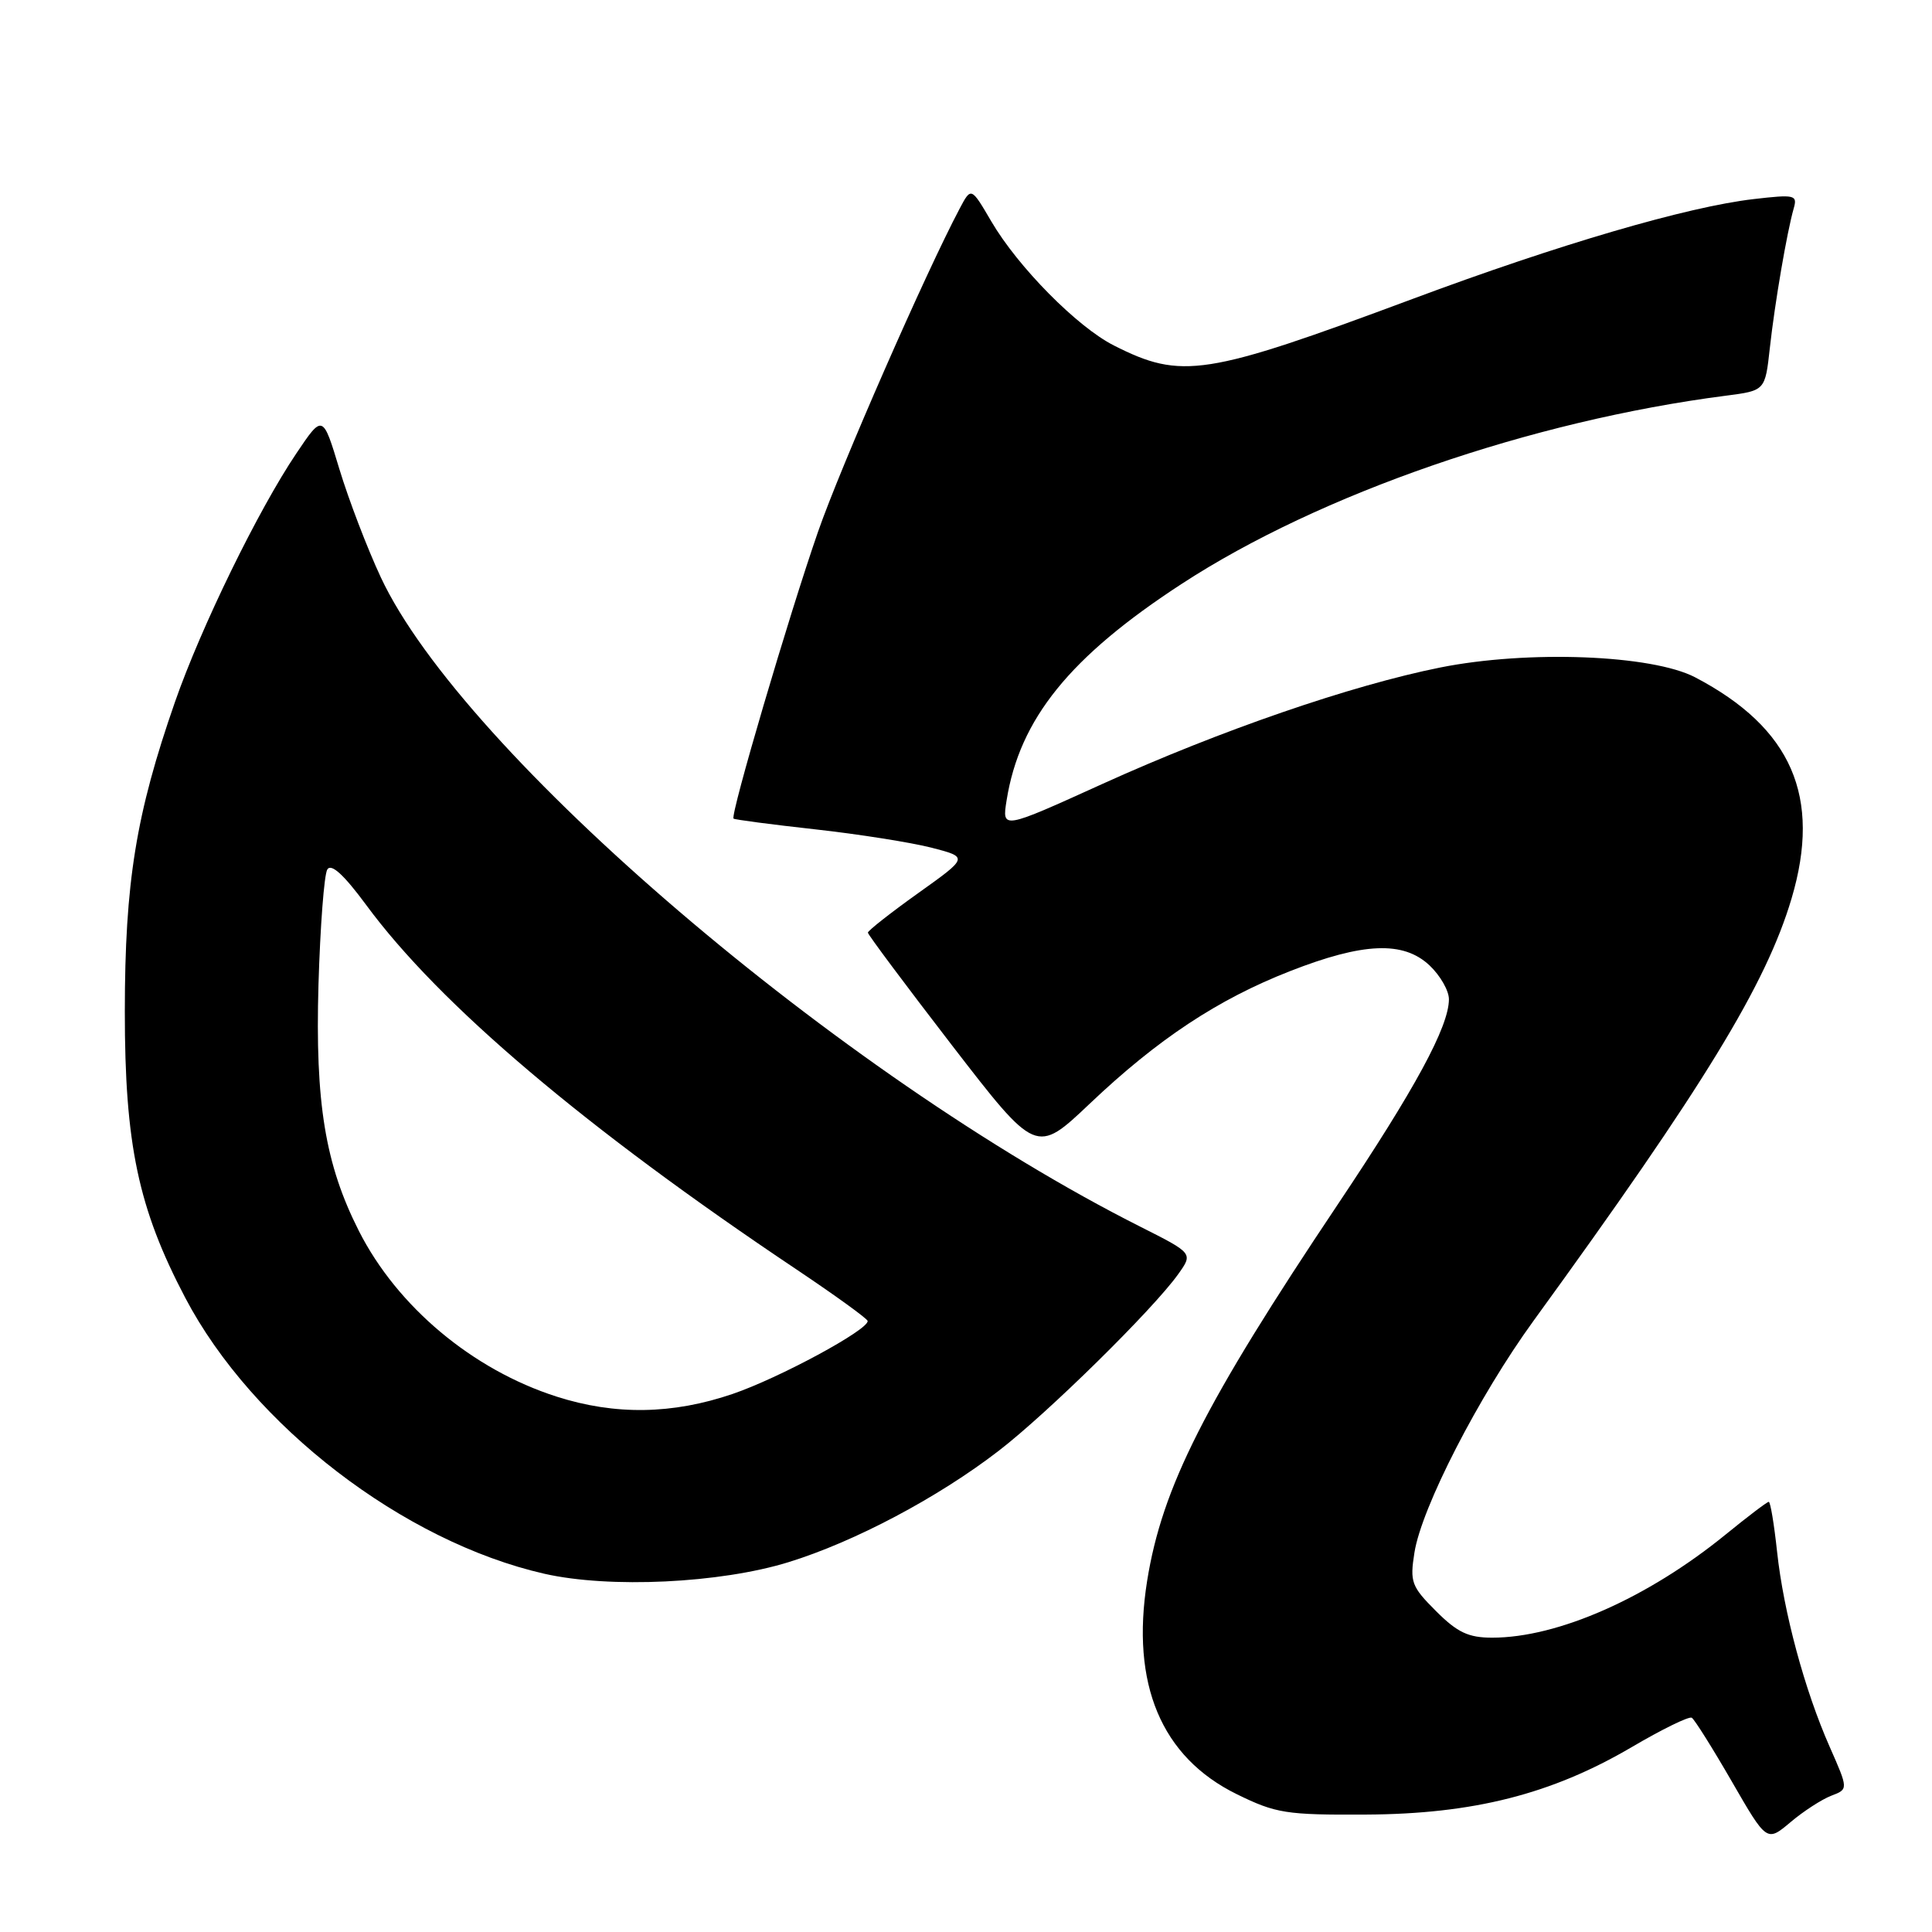 <?xml version="1.0" encoding="UTF-8" standalone="no"?>
<!DOCTYPE svg PUBLIC "-//W3C//DTD SVG 1.1//EN" "http://www.w3.org/Graphics/SVG/1.1/DTD/svg11.dtd" >
<svg xmlns="http://www.w3.org/2000/svg" xmlns:xlink="http://www.w3.org/1999/xlink" version="1.1" viewBox="0 0 256 256">
 <g >
 <path fill="currentColor"
d=" M 242.66 237.94 C 244.92 237.08 244.92 237.08 242.45 231.48 C 239.12 223.95 236.33 213.60 235.47 205.59 C 235.08 201.97 234.59 199.00 234.37 199.00 C 234.15 199.00 231.58 200.95 228.66 203.33 C 218.32 211.75 206.43 217.00 197.72 217.00 C 194.57 217.00 193.11 216.31 190.28 213.48 C 187.02 210.22 186.80 209.63 187.42 205.73 C 188.36 199.76 195.94 185.01 203.21 175.00 C 225.76 143.95 234.01 130.45 237.39 119.06 C 241.39 105.58 237.41 96.45 224.62 89.75 C 218.89 86.76 202.47 86.12 190.83 88.45 C 179.06 90.81 161.73 96.78 146.13 103.85 C 132.76 109.92 132.76 109.92 133.38 106.05 C 135.10 95.25 141.76 87.02 156.59 77.36 C 174.87 65.44 202.84 55.77 228.69 52.43 C 233.89 51.76 233.89 51.76 234.51 46.13 C 235.17 40.14 236.78 30.75 237.68 27.60 C 238.19 25.83 237.81 25.75 232.37 26.38 C 223.57 27.40 206.58 32.37 187.12 39.63 C 159.71 49.84 156.58 50.33 147.58 45.77 C 142.73 43.31 134.89 35.38 131.35 29.33 C 128.68 24.77 128.68 24.77 127.16 27.64 C 122.64 36.17 111.40 61.82 108.40 70.44 C 104.56 81.47 96.72 108.08 97.20 108.47 C 97.36 108.61 102.22 109.25 108.00 109.89 C 113.78 110.53 120.71 111.63 123.42 112.32 C 128.33 113.59 128.33 113.59 121.67 118.34 C 118.00 120.96 115.00 123.32 115.00 123.58 C 115.00 123.84 120.02 130.56 126.15 138.52 C 137.30 152.97 137.30 152.97 144.40 146.24 C 153.41 137.69 161.37 132.42 170.94 128.68 C 180.65 124.88 185.95 124.66 189.42 127.92 C 190.84 129.26 192.00 131.28 191.99 132.42 C 191.97 136.05 187.54 144.23 177.27 159.58 C 159.59 185.99 153.99 197.07 152.00 209.48 C 149.82 223.16 153.88 232.83 163.88 237.74 C 169.06 240.28 170.41 240.50 181.00 240.44 C 195.21 240.37 205.58 237.74 216.18 231.52 C 220.21 229.15 223.80 227.39 224.17 227.61 C 224.53 227.83 226.92 231.63 229.47 236.05 C 234.11 244.09 234.11 244.09 237.25 241.45 C 238.97 239.99 241.41 238.42 242.66 237.94 Z  M 104.50 206.99 C 113.24 204.29 124.27 198.45 132.32 192.25 C 138.83 187.24 152.79 173.50 156.12 168.83 C 158.09 166.07 158.09 166.07 151.13 162.56 C 111.39 142.55 61.32 99.74 50.46 76.50 C 48.66 72.65 46.20 66.21 44.98 62.19 C 42.77 54.87 42.77 54.87 39.26 60.09 C 34.23 67.55 26.64 83.10 23.19 93.00 C 18.01 107.87 16.55 116.89 16.54 134.00 C 16.53 151.64 18.32 160.11 24.55 171.97 C 33.45 188.91 53.46 204.28 72.13 208.53 C 80.77 210.49 95.42 209.80 104.50 206.99 Z  M 73.76 185.06 C 62.61 181.49 52.64 173.14 47.55 163.10 C 43.09 154.29 41.75 146.15 42.20 130.47 C 42.43 122.76 42.95 115.89 43.37 115.21 C 43.89 114.37 45.56 115.90 48.52 119.91 C 58.24 133.12 77.57 149.49 105.54 168.21 C 110.70 171.67 114.95 174.74 114.97 175.04 C 115.04 176.23 103.22 182.61 97.06 184.71 C 89.11 187.42 81.51 187.54 73.76 185.06 Z "/>
</g>
</svg>